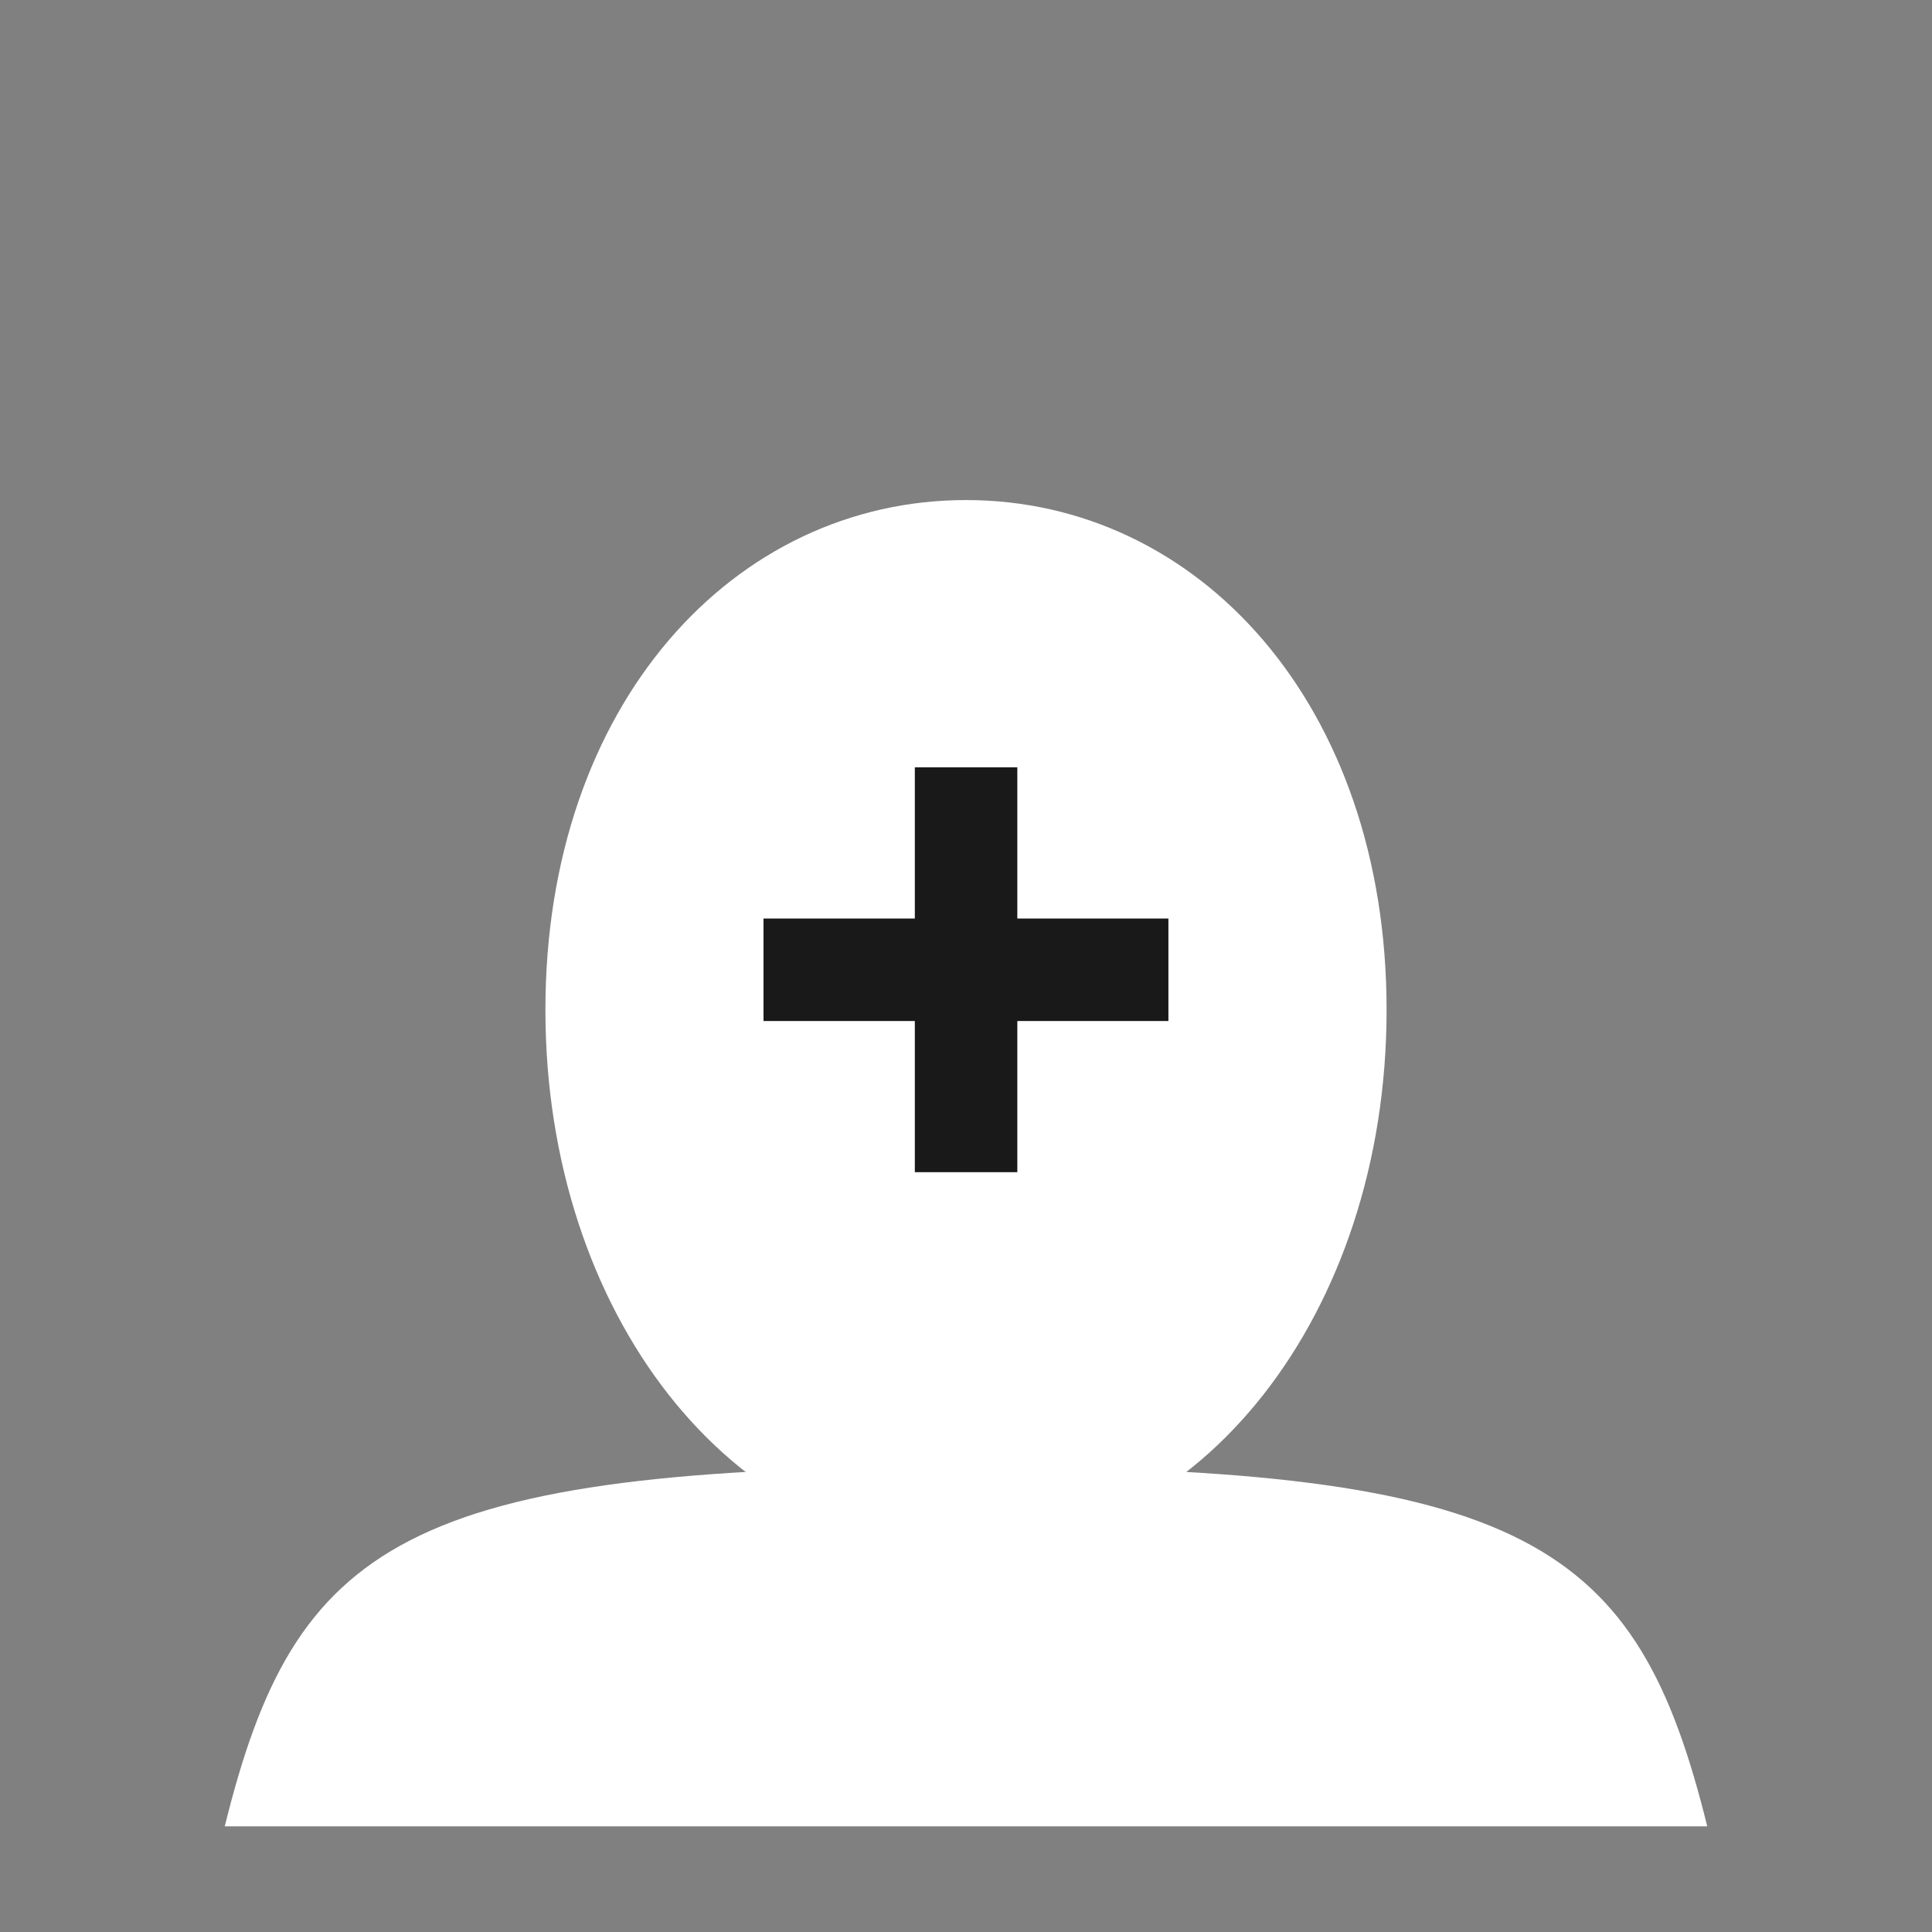 <?xml version="1.0" encoding="utf-8"?>
<!-- Generator: Adobe Illustrator 26.2.1, SVG Export Plug-In . SVG Version: 6.00 Build 0)  -->
<svg version="1.0" id="Layer_1" xmlns="http://www.w3.org/2000/svg" xmlns:xlink="http://www.w3.org/1999/xlink" x="0px" y="0px"
	 viewBox="0 0 256 256" style="enable-background:new 0 0 256 256;" xml:space="preserve">
<rect x="0" y="0" width="256" height="256" fill="#808080" stroke="none"/>
<style type="text/css">
	.st0{fill:#FFFFFF;}
	.st1{fill:#191919;}
</style>
<g id="minus">
	<g>
		<path class="st0" d="M72.27,133.81c0,40.47,24.95,71.62,55.73,71.62s55.73-31.15,55.73-71.62S158.78,66.26,128,66.26
			S72.27,93.34,72.27,133.81z"/>
		<path class="st0" d="M226.22,242c-9.28-37.54-23.56-47.67-98.22-47.67S39.06,204.46,29.78,242H226.22z"/>
	</g>
</g>
<rect x="101.17" y="121.71" class="st1" width="53.65" height="13.58"/>
<g id="plus">
	<rect x="121.22" y="101.67" class="st1" width="13.58" height="53.65"/>
</g>
</svg>
